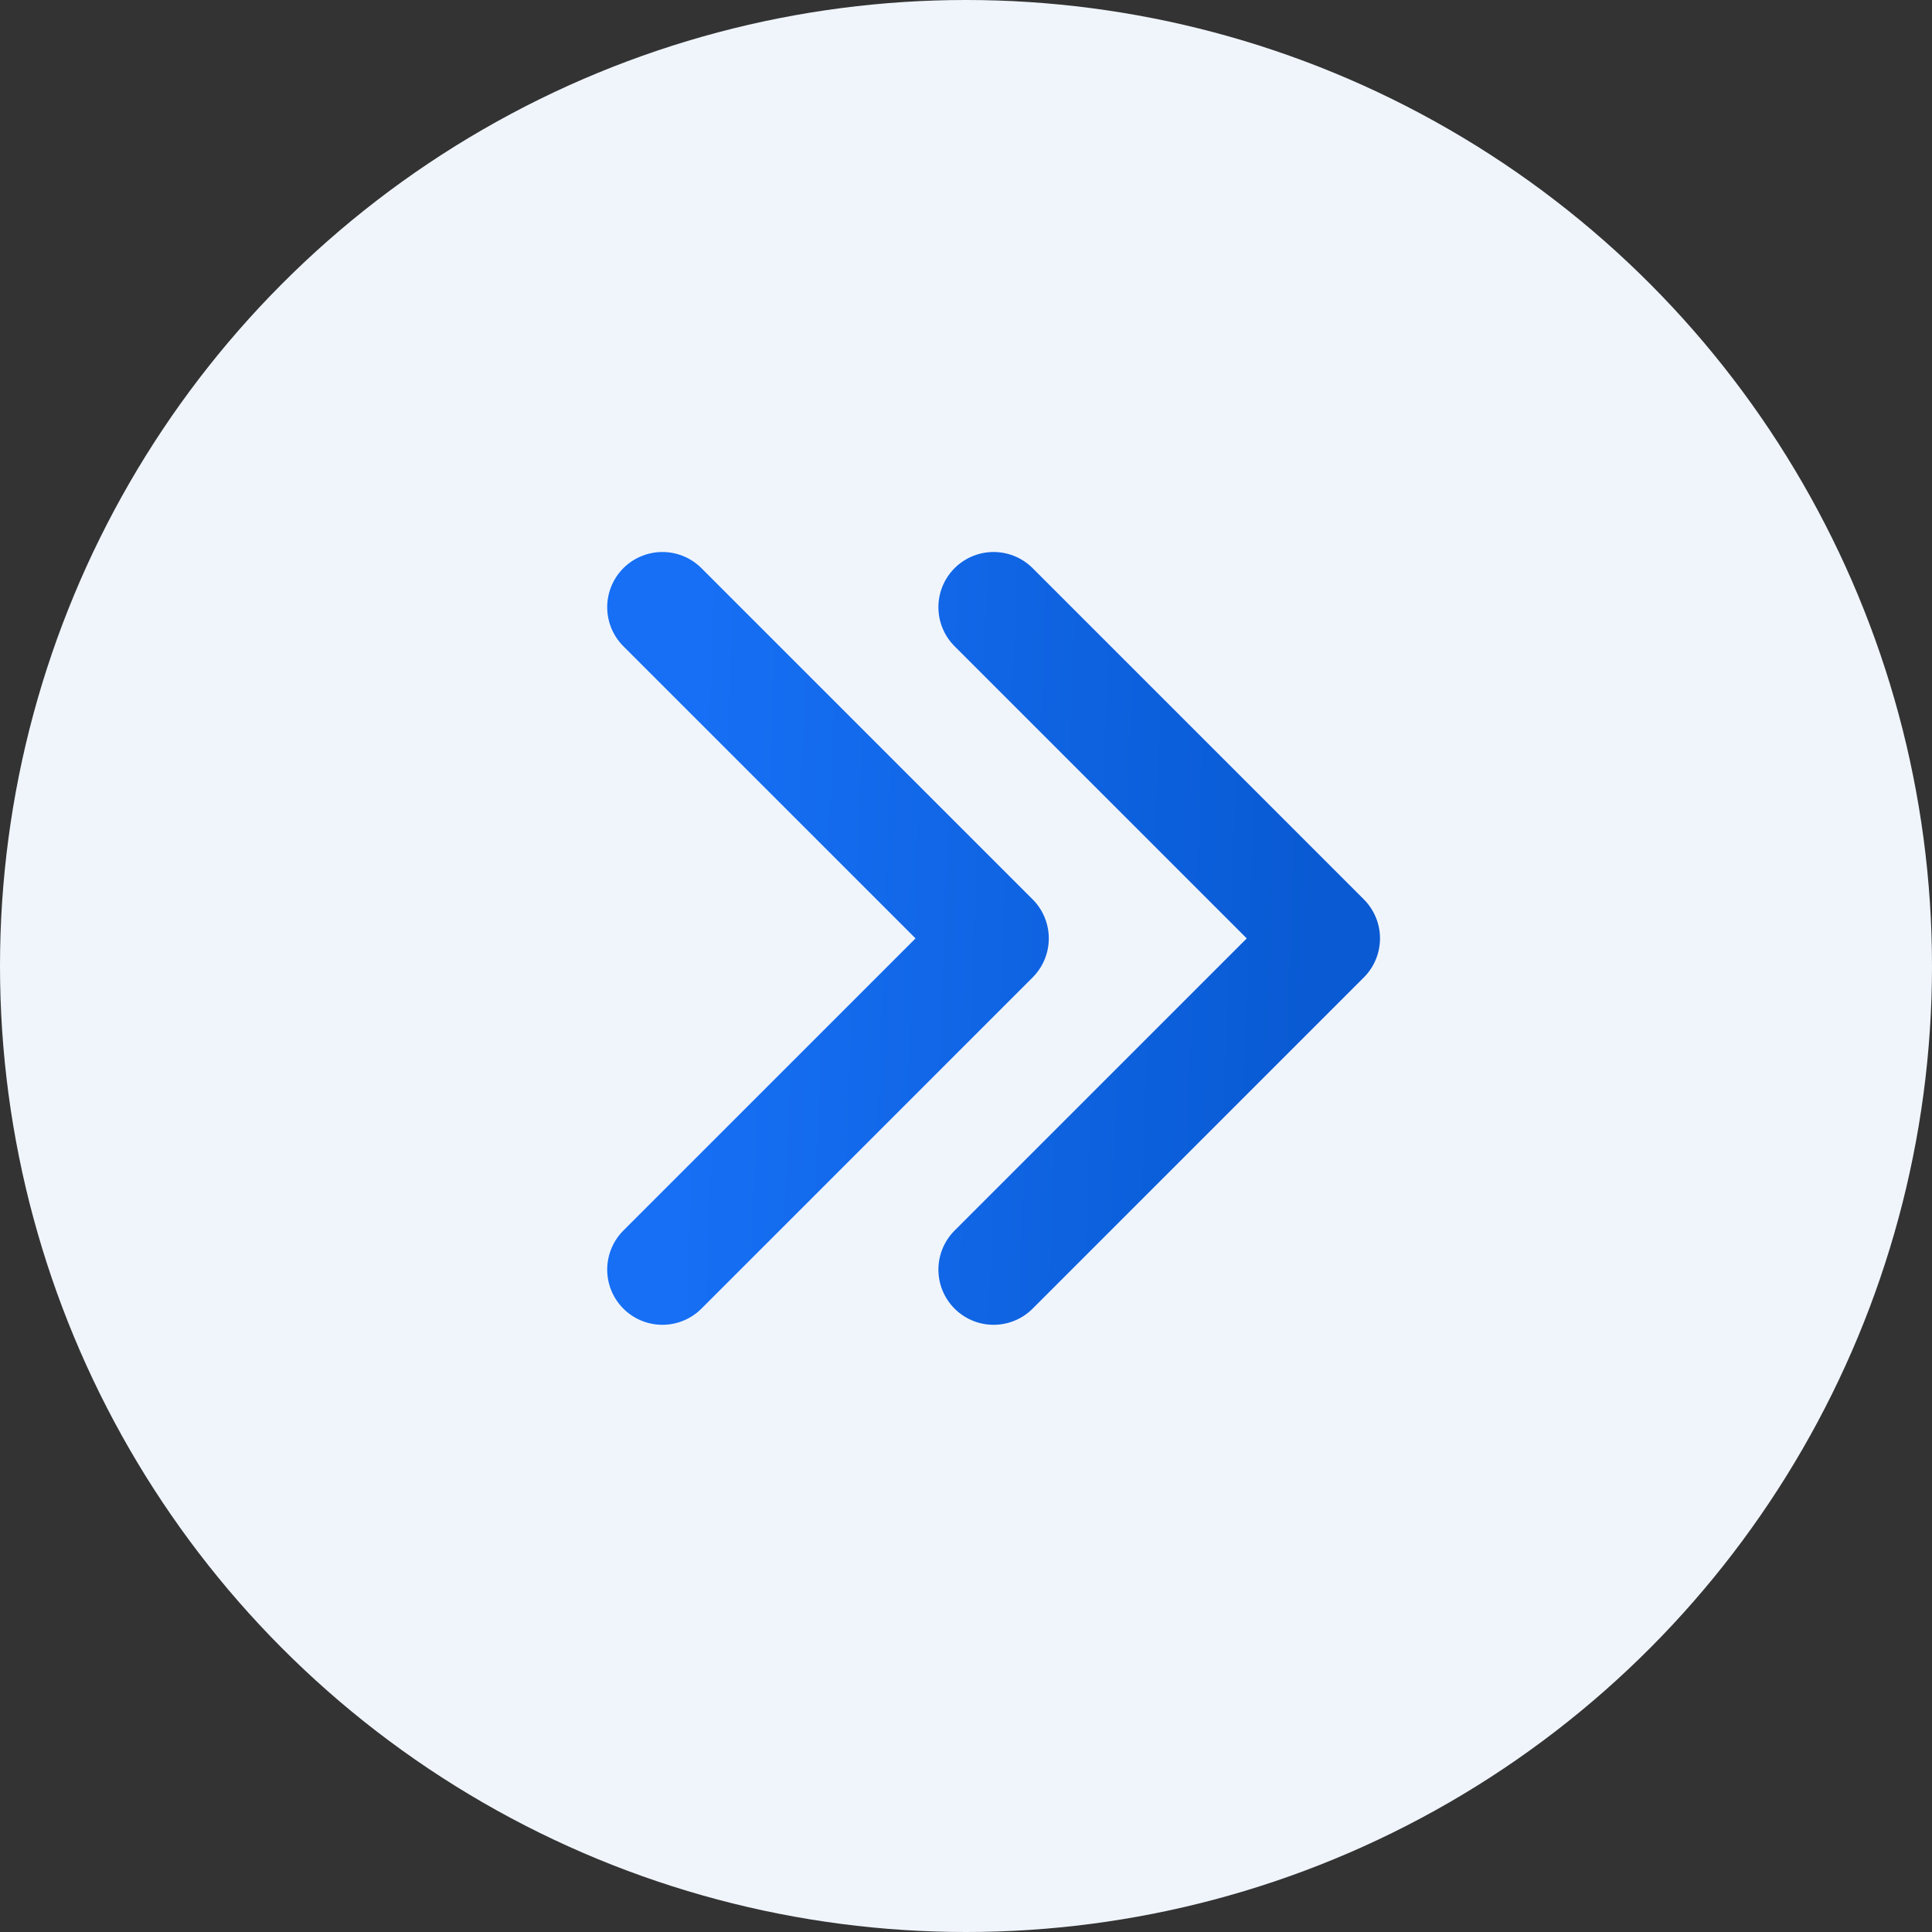<svg width="35" height="35" viewBox="0 0 35 35" fill="none" xmlns="http://www.w3.org/2000/svg">
<rect x="0" y="0" width="35" height="35" fill="#333333" stroke="none"/>
<circle cx="17.5" cy="17.5" r="17.5" fill="#F0F5FC"/>
<path d="M18 11L24 17L18 23M12 11L18 17L12 23" fill="#F0F5FC"/>
<path d="M18 11L24 17L18 23M12 11L18 17L12 23" stroke="url(#paint0_linear_3453_79823)" stroke-width="2" stroke-linecap="round" stroke-linejoin="round"/>
<defs>
<linearGradient id="paint0_linear_3453_79823" x1="23.633" y1="21.857" x2="12.355" y2="21.427" gradientUnits="userSpaceOnUse">
<stop stop-color="#095AD3"/>
<stop offset="1" stop-color="#166FF4"/>
</linearGradient>
</defs>
</svg>

